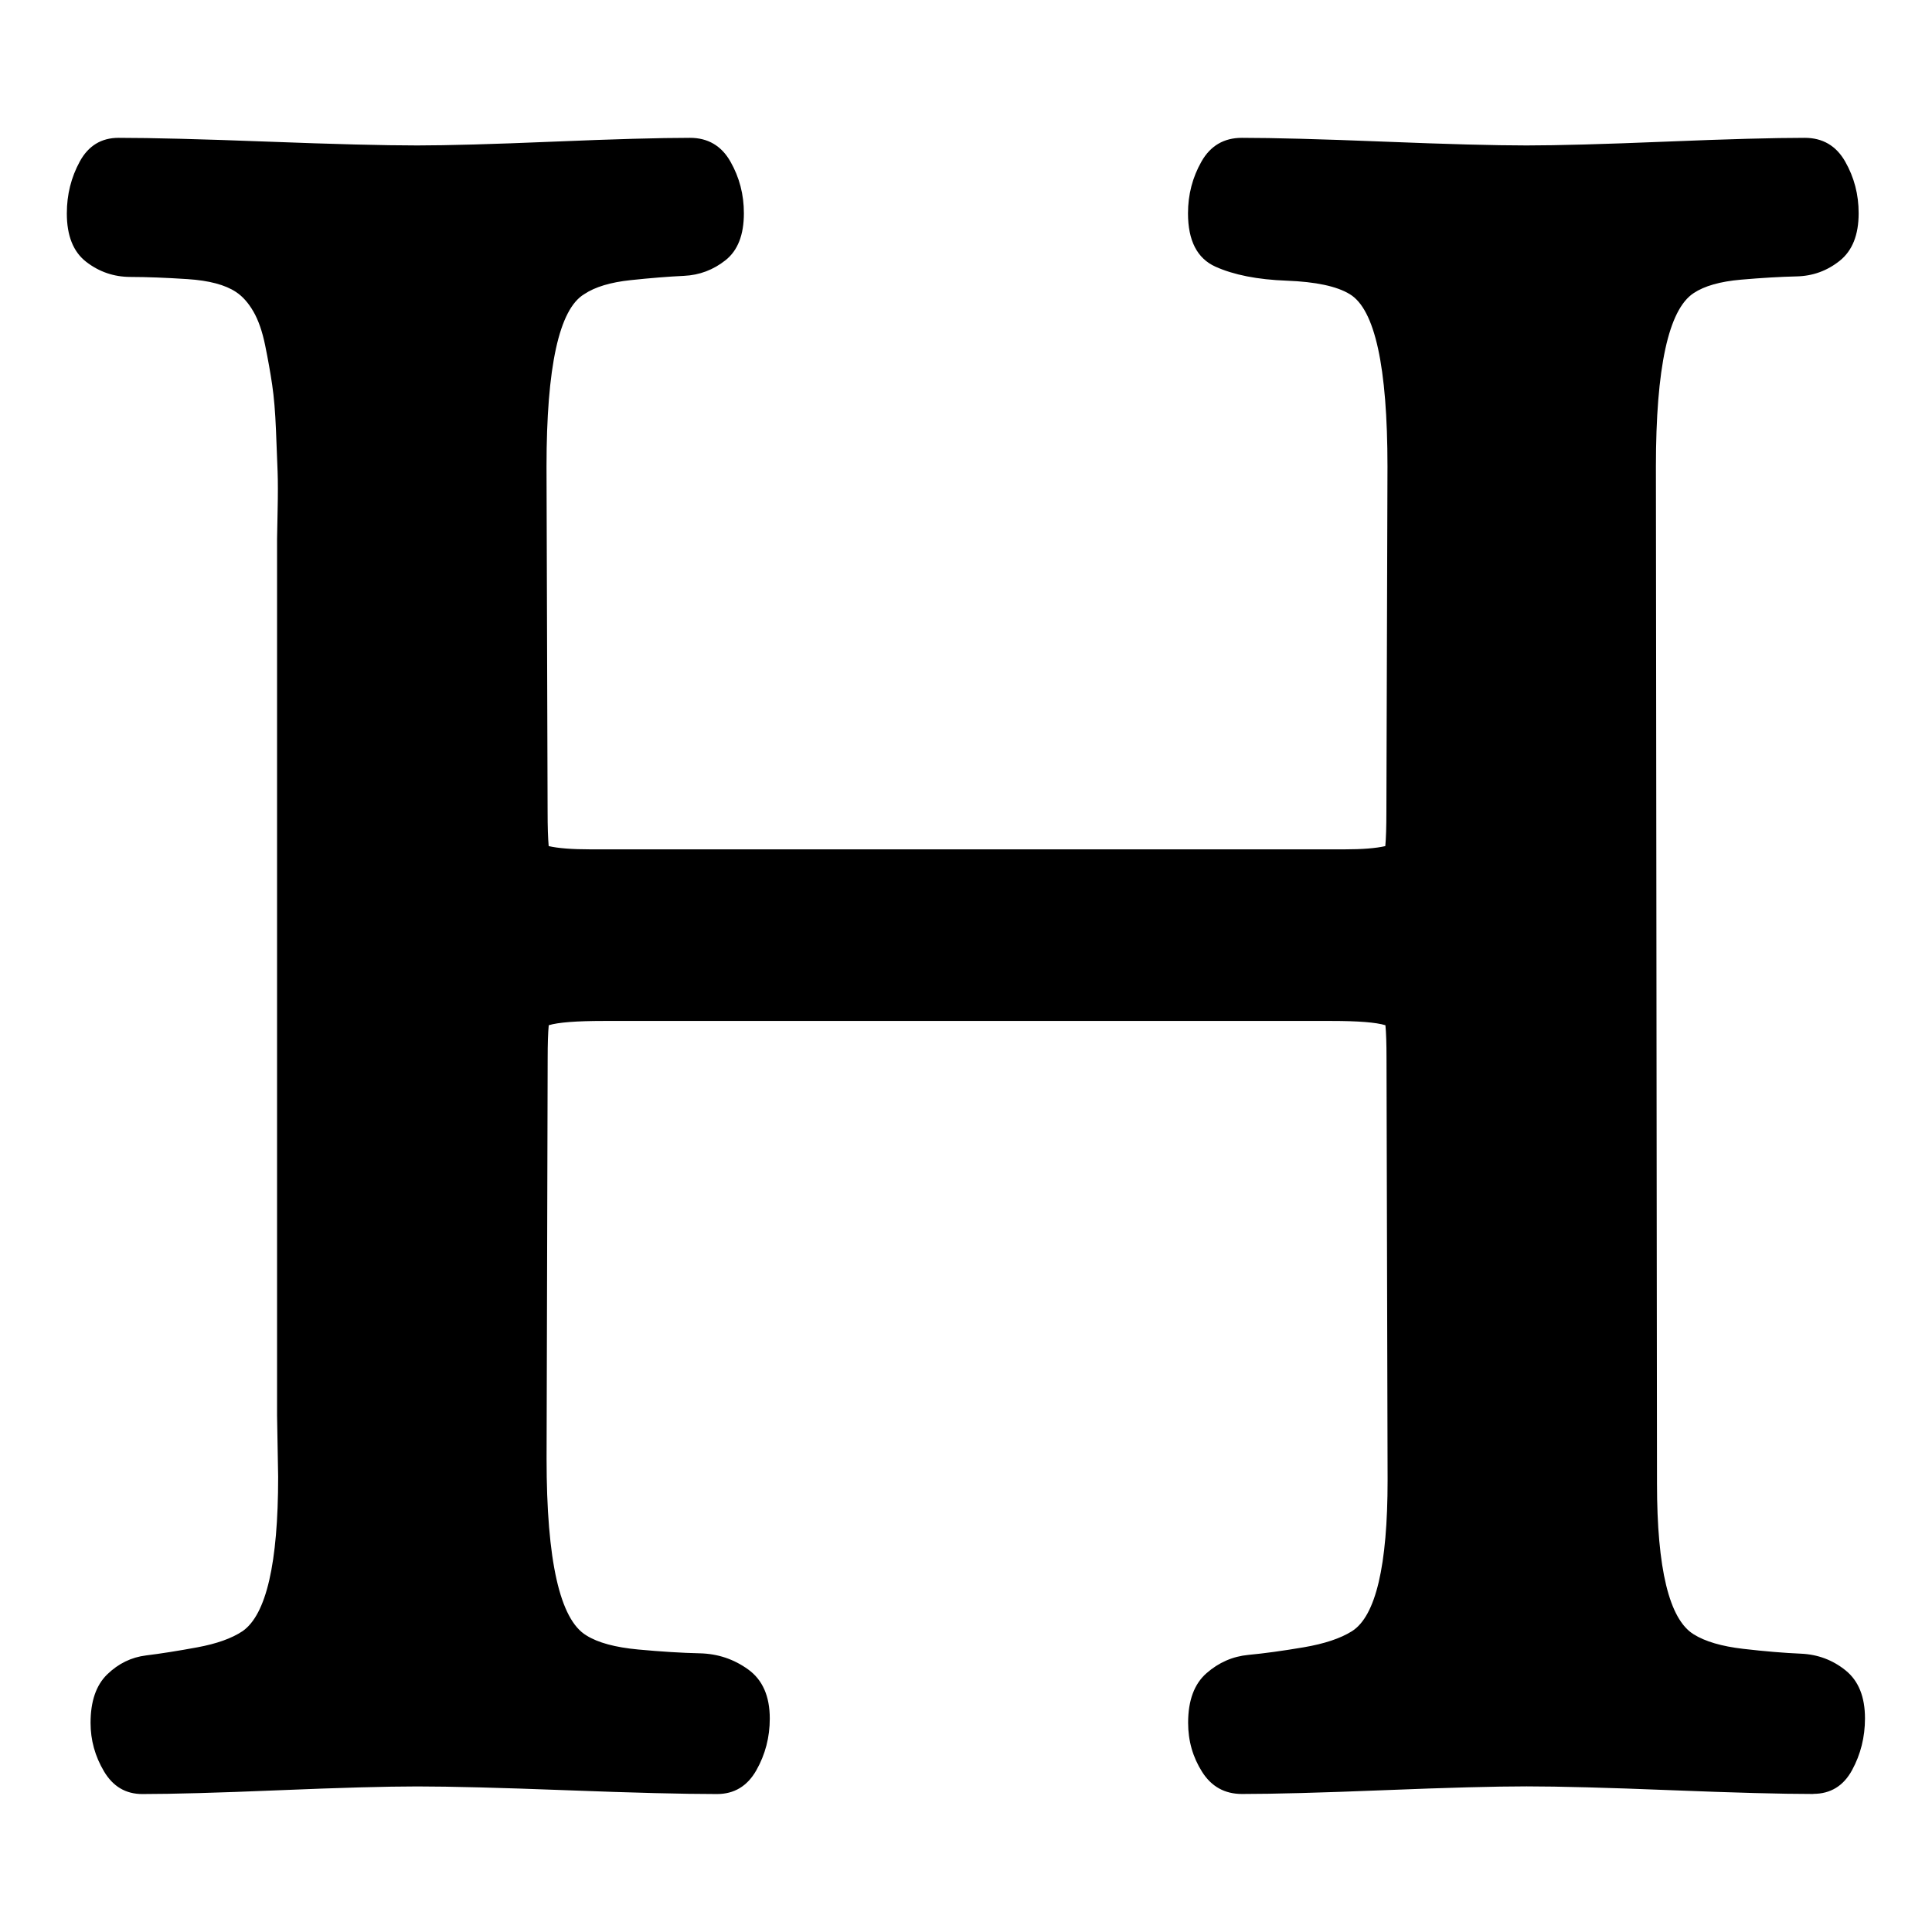 <!-- Generated by IcoMoon.io -->
<svg version="1.1" xmlns="http://www.w3.org/2000/svg" width="32" height="32" viewBox="0 0 32 32">
<title>untitled433</title>
<path d="M30.036 29.714q-0.786 0-2.366-0.063t-2.384-0.063q-0.786 0-2.357 0.063t-2.357 0.063q-0.429 0-0.661-0.366t-0.232-0.813q0-0.554 0.304-0.821t0.696-0.304 0.911-0.125 0.804-0.268q0.589-0.375 0.589-2.5l-0.018-6.982q0-0.375-0.018-0.554-0.232-0.071-0.893-0.071h-12.054q-0.679 0-0.911 0.071-0.018 0.179-0.018 0.554l-0.018 6.625q0 2.536 0.661 2.929 0.286 0.179 0.857 0.232t1.018 0.063 0.804 0.268 0.357 0.813q0 0.464-0.223 0.857t-0.652 0.393q-0.839 0-2.491-0.063t-2.473-0.063q-0.768 0-2.286 0.063t-2.268 0.063q-0.411 0-0.634-0.375t-0.223-0.804q0-0.536 0.277-0.804t0.643-0.313 0.848-0.134 0.75-0.268q0.589-0.411 0.589-2.554l-0.018-1.018v-14.518q0-0.054 0.009-0.464t0-0.652-0.027-0.688-0.063-0.75-0.116-0.652-0.196-0.563-0.286-0.321q-0.268-0.179-0.804-0.214t-0.946-0.036-0.732-0.25-0.321-0.804q0-0.464 0.214-0.857t0.643-0.393q0.821 0 2.473 0.063t2.473 0.063q0.75 0 2.259-0.063t2.259-0.063q0.446 0 0.67 0.393t0.223 0.857q0 0.536-0.304 0.777t-0.688 0.259-0.884 0.071-0.768 0.232q-0.625 0.375-0.625 2.857l0.018 5.714q0 0.375 0.018 0.571 0.232 0.054 0.696 0.054h12.482q0.446 0 0.679-0.054 0.018-0.196 0.018-0.571l0.018-5.714q0-2.482-0.625-2.857-0.321-0.196-1.045-0.223t-1.179-0.232-0.455-0.884q0-0.464 0.223-0.857t0.67-0.393q0.786 0 2.357 0.063t2.357 0.063q0.768 0 2.304-0.063t2.304-0.063q0.446 0 0.67 0.393t0.223 0.857q0 0.536-0.313 0.786t-0.714 0.259-0.92 0.054-0.786 0.223q-0.625 0.411-0.625 2.875l0.018 16.839q0 2.125 0.607 2.5 0.286 0.179 0.821 0.241t0.955 0.080 0.741 0.277 0.321 0.795q0 0.464-0.214 0.857t-0.643 0.393z"></path>
</svg>
